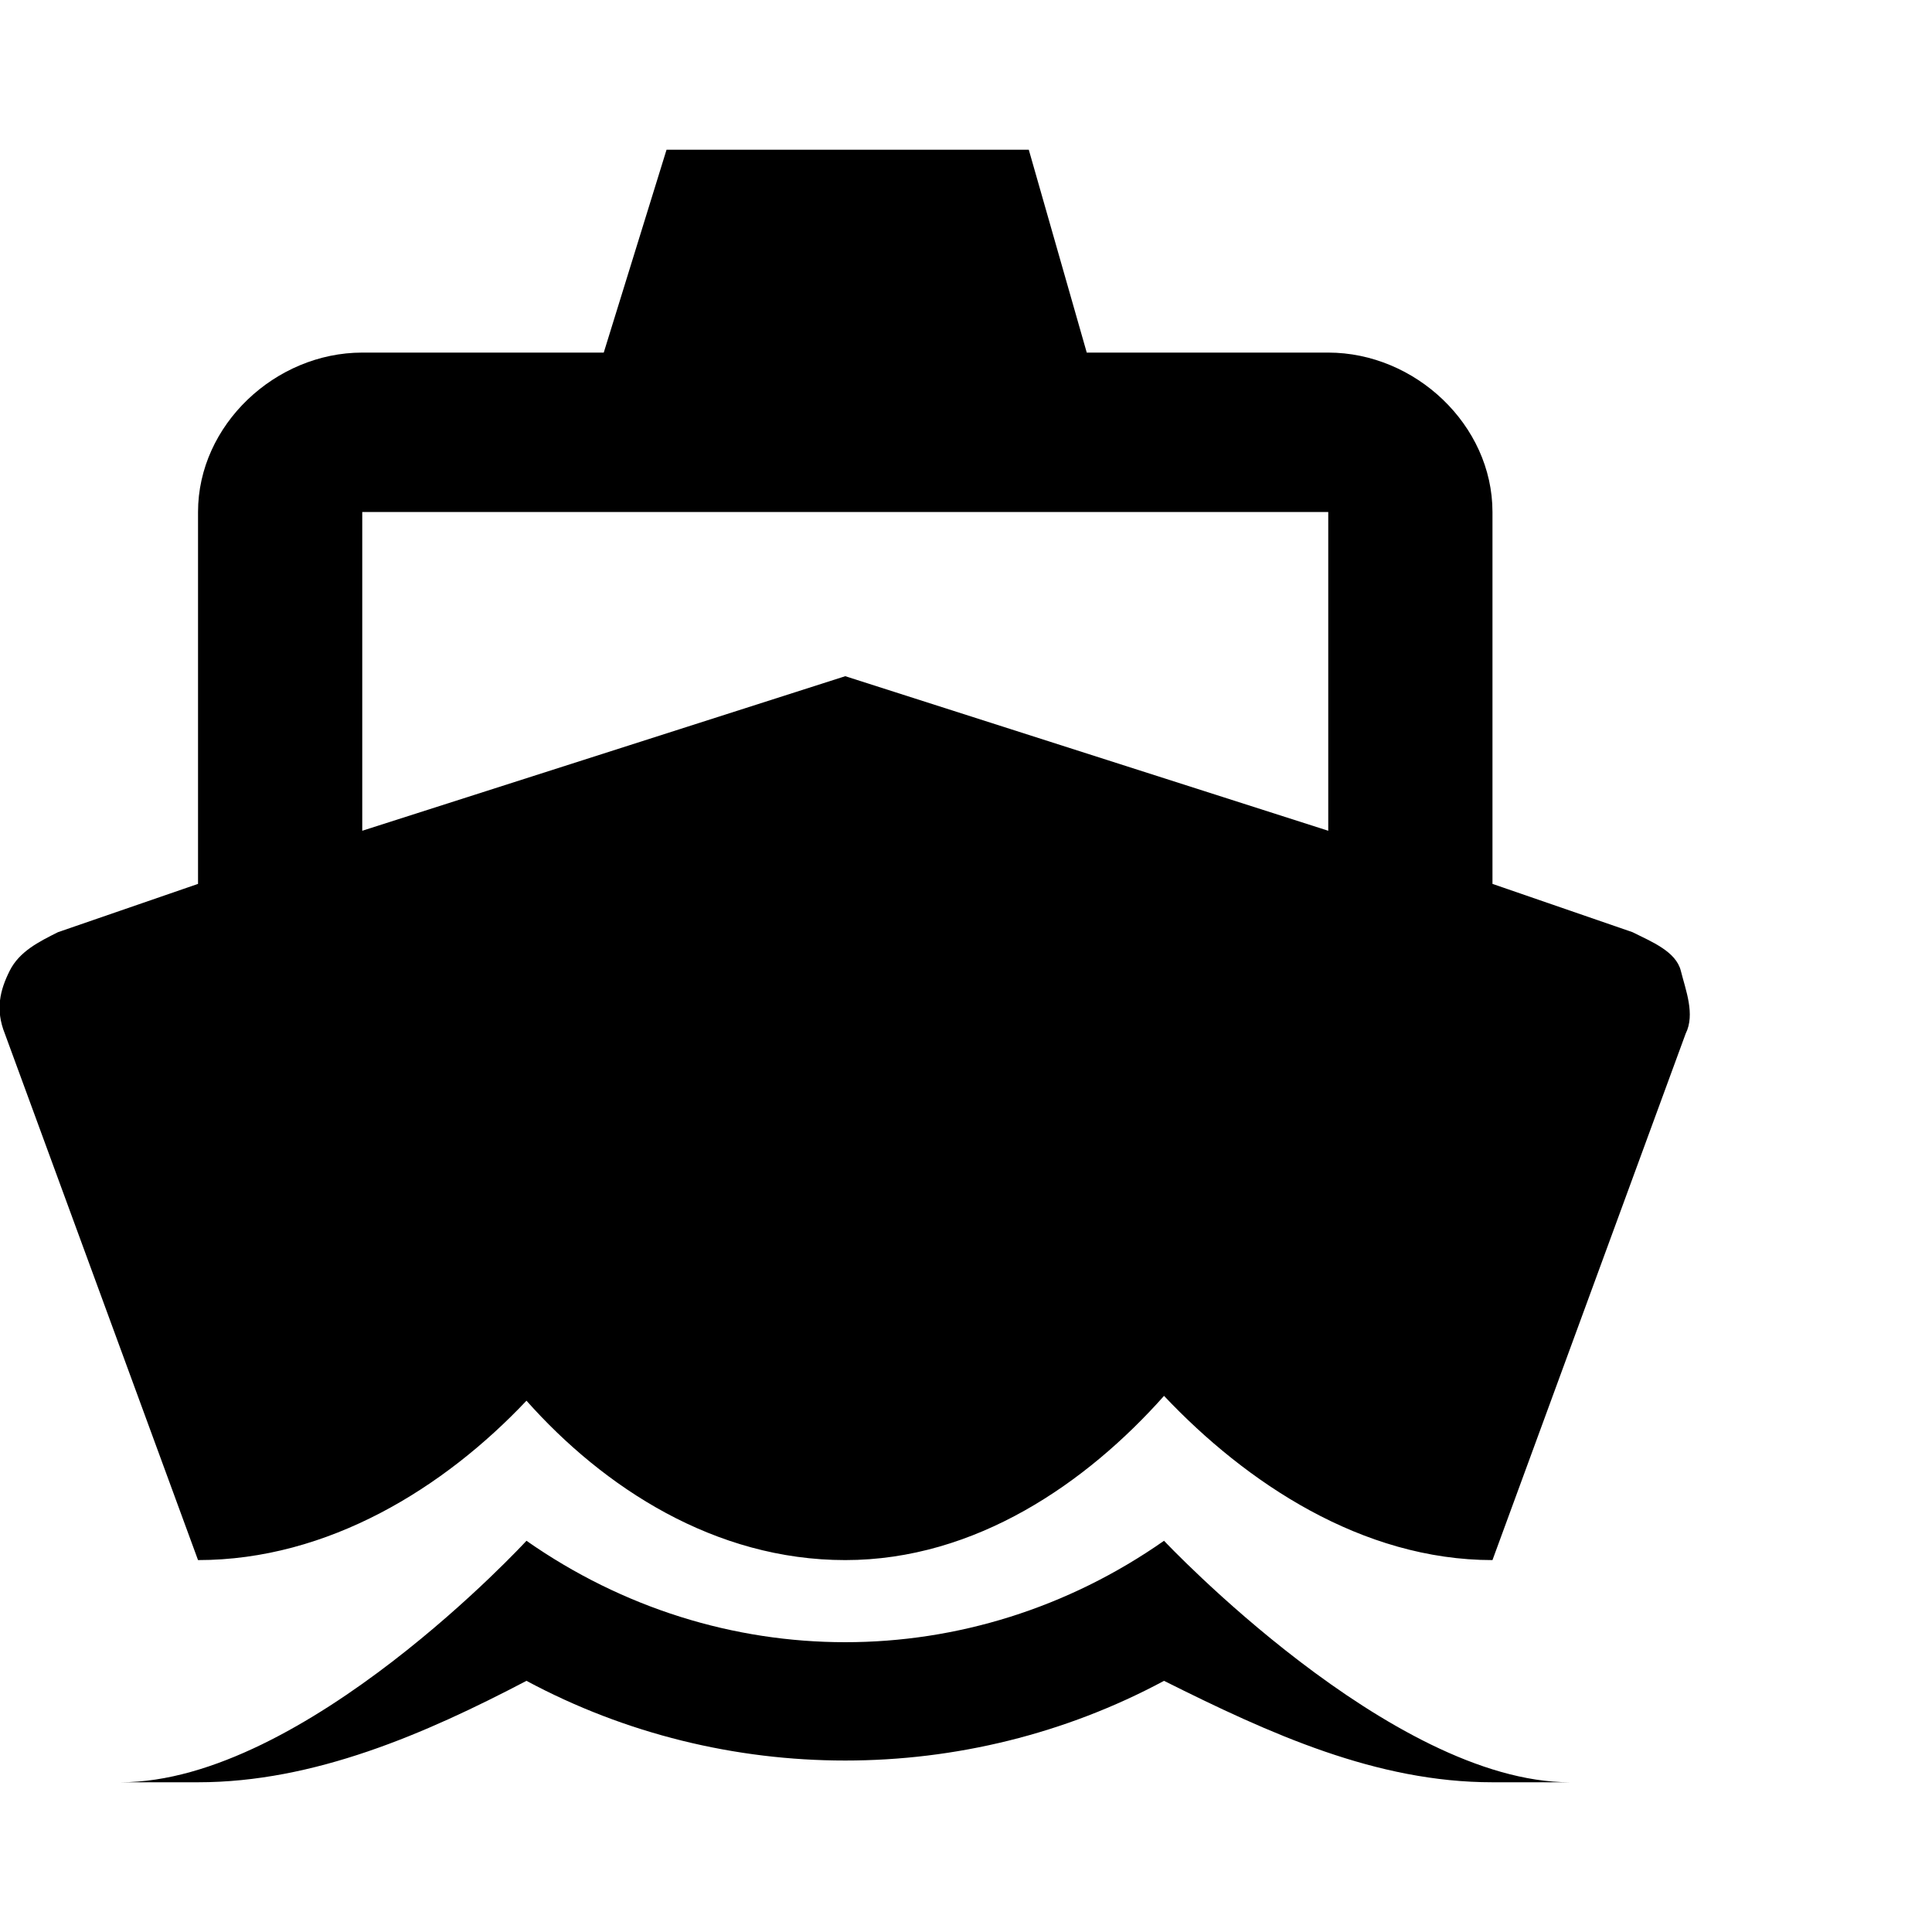 <?xml version="1.0"?><svg fill="currentColor" xmlns="http://www.w3.org/2000/svg" width="40" height="40" viewBox="0 0 40 40"><path d="m4.1 32.3l-4-10.9c-0.2-0.5-0.1-0.9 0.1-1.3s0.6-0.6 1-0.8l2.9-1v-7.7c0-1.8 1.6-3.3 3.4-3.3h5l1.3-4.2h7.5l1.2 4.2h5c1.8 0 3.4 1.5 3.4 3.3v7.7l2.9 1c0.4 0.2 0.9 0.4 1 0.8s0.3 0.9 0.1 1.3l-4 10.9h0c-2.7 0-5.1-1.6-6.8-3.4-1.6 1.8-3.9 3.4-6.6 3.4s-5-1.5-6.6-3.3c-1.7 1.8-4.1 3.3-6.8 3.3h0z m3.4-21.7v6.6l10-3.2 10 3.2v-6.6h-20z m16.6 21.3s4.7 5 8.4 5h-1.6c-2.4 0-4.6-1-6.8-2.1-4.1 2.2-9.1 2.2-13.2 0-2.1 1.1-4.4 2.1-6.8 2.1h-1.6c3.8 0 8.4-5 8.4-5 4 2.8 9.2 2.8 13.2 0z"></path></svg>
